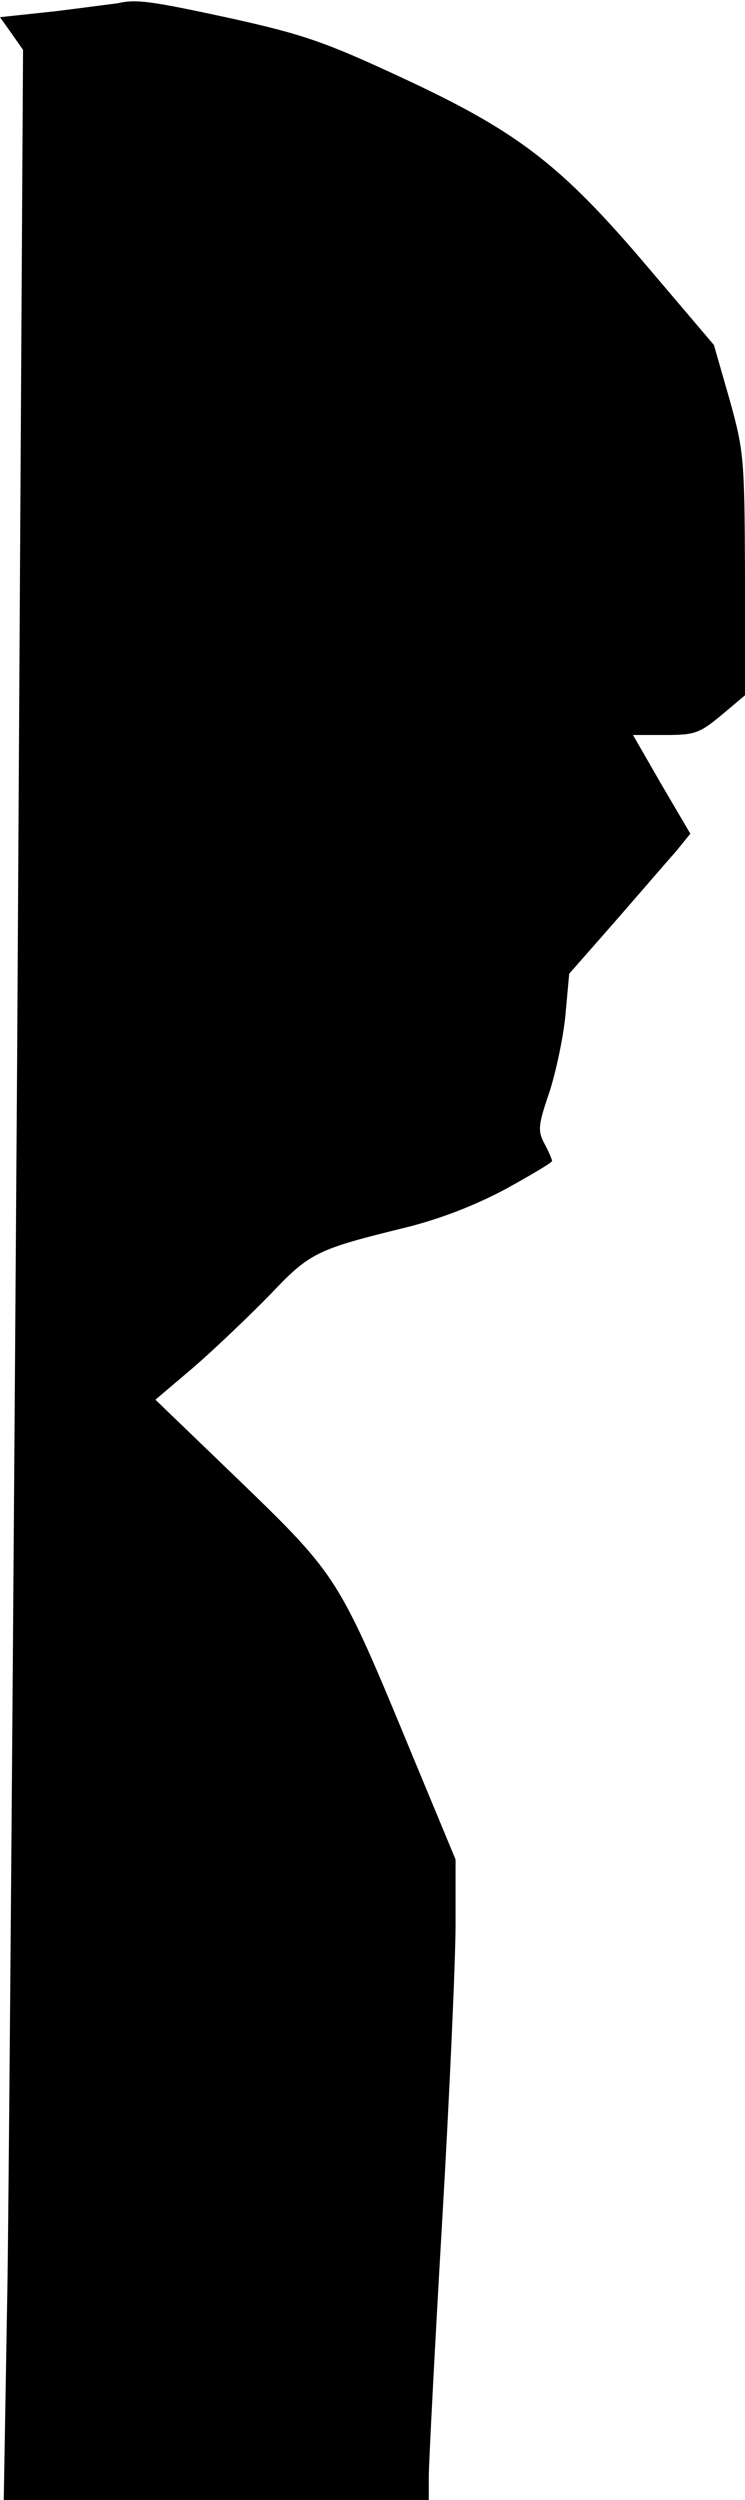 <?xml version="1.0" standalone="no"?>
<!DOCTYPE svg PUBLIC "-//W3C//DTD SVG 20010904//EN"
 "http://www.w3.org/TR/2001/REC-SVG-20010904/DTD/svg10.dtd">
<svg version="1.0" xmlns="http://www.w3.org/2000/svg"
 width="139pt" height="466pt" viewBox="0 0 139 466"
 preserveAspectRatio="xMidYMid meet">
<g transform="translate(0,466) scale(0.1,-0.1)"
fill="#000000" stroke="none">
<path fill="#000000" stroke="none" d="M220 4654 c-8 -1 -61 -8 -117 -15
l-103 -11 22 -31 21 -30 -11 -1876 c-7 -1032 -15 -2059 -18 -2283 l-7 -408
397 0 396 0 0 43 c0 23 11 238 25 477 14 239 25 489 25 554 l0 120 -81 195
c-136 329 -138 333 -320 509 l-159 153 73 62 c39 34 103 95 141 134 75 79 86
84 257 126 63 16 127 41 183 71 47 26 86 49 86 52 0 3 -6 17 -14 32 -13 24
-12 35 9 96 12 37 26 102 30 144 l7 77 87 99 c47 54 98 113 113 130 l26 32
-54 92 -53 92 60 0 c55 0 64 3 105 37 l44 37 0 226 c-1 217 -2 229 -29 326
l-29 101 -125 147 c-162 191 -243 252 -461 353 -140 65 -181 79 -316 109 -148
32 -176 36 -210 28z"/>
</g>
</svg>
